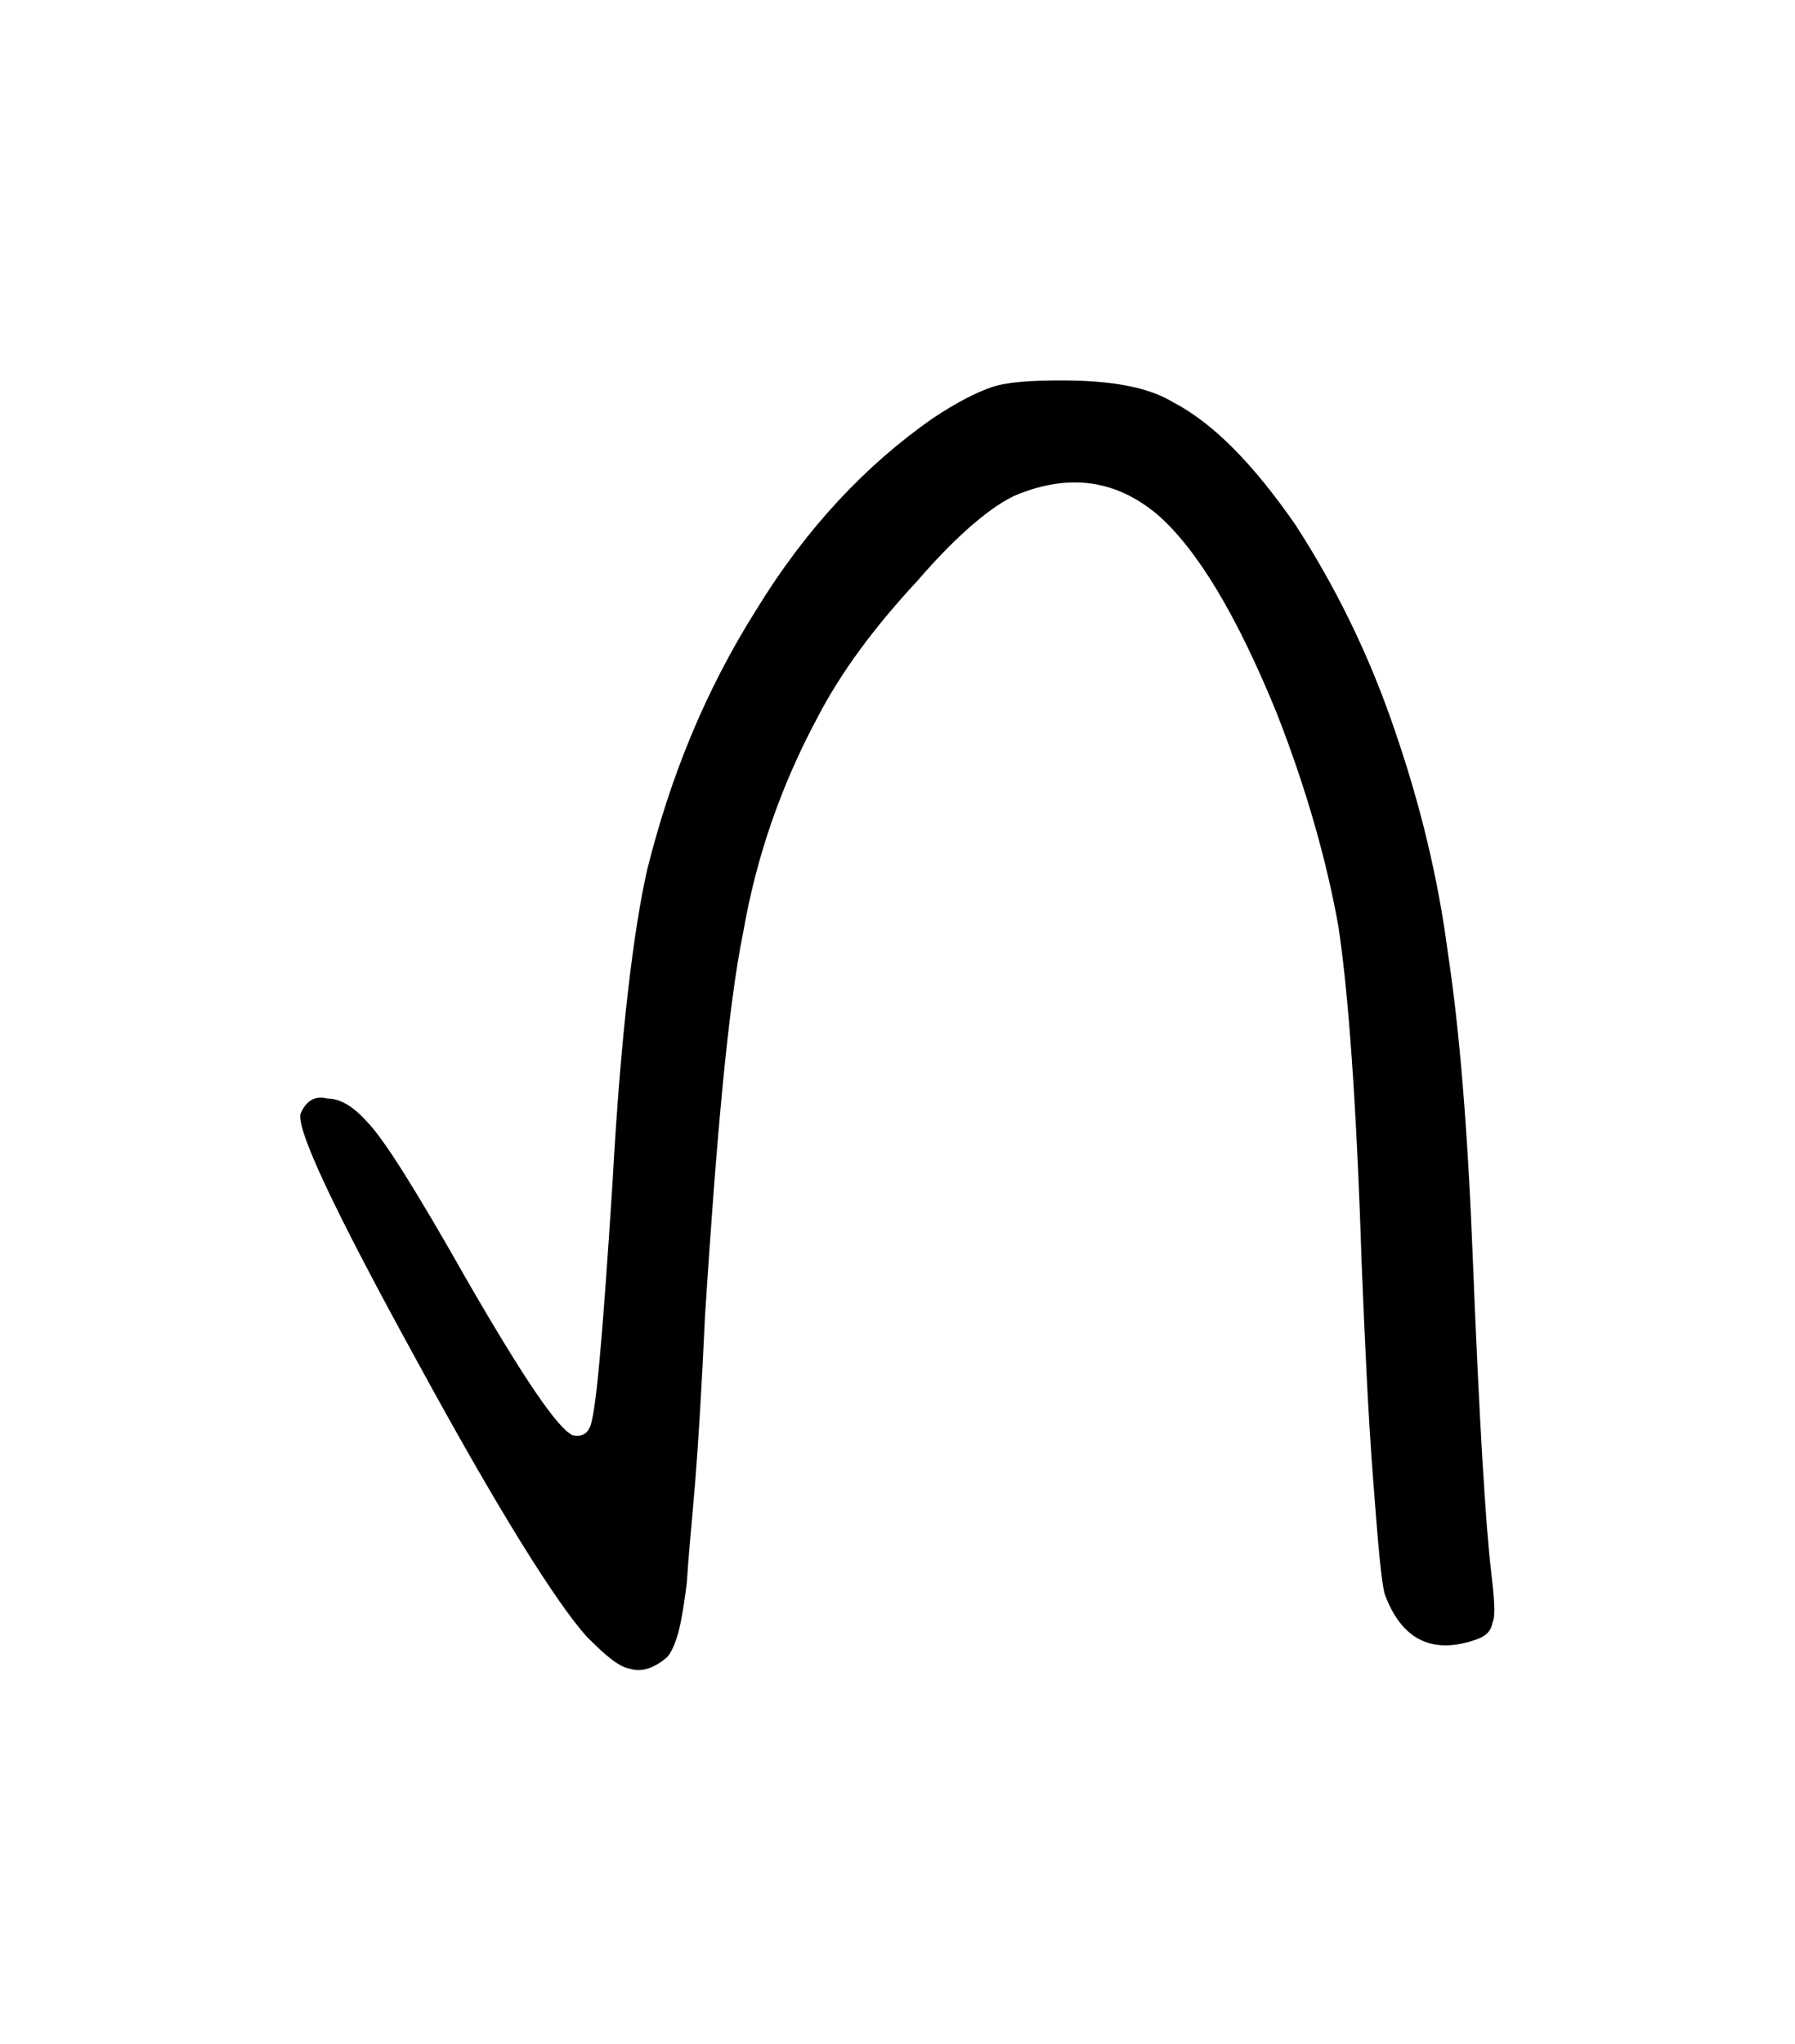 <svg width="27.502mm" height="31.312mm" version="1.1" viewBox="0 0 27.502 31.312" xmlns="http://www.w3.org/2000/svg">
 <g transform="translate(1235.3 -50.718)">
  <g stroke-width=".265" style="font-feature-settings:normal;font-variant-caps:normal;font-variant-ligatures:normal;font-variant-numeric:normal" aria-label="">
   <path d="m-1226.3 75.797c0.279 0.279 0.483 0.457 0.66 0.483 0.152 0.051 0.356 0 0.559-0.178 0.051-0.051 0.102-0.152 0.152-0.305 0.051-0.152 0.102-0.432 0.152-0.838 0.025-0.406 0.076-0.914 0.127-1.524 0.051-0.635 0.102-1.473 0.152-2.565 0.178-2.769 0.356-4.75 0.584-5.867 0.203-1.168 0.584-2.261 1.143-3.302 0.356-0.686 0.864-1.372 1.524-2.083 0.635-0.737 1.168-1.168 1.524-1.321 0.813-0.33 1.524-0.229 2.159 0.305 0.61 0.533 1.219 1.549 1.829 3.048 0.457 1.168 0.762 2.261 0.94 3.251 0.152 0.991 0.279 2.718 0.356 5.131 0.051 1.245 0.102 2.388 0.178 3.353 0.076 1.016 0.127 1.575 0.178 1.753 0.254 0.686 0.711 0.914 1.346 0.711 0.178-0.051 0.279-0.127 0.305-0.279 0.051-0.102 0.025-0.381-0.025-0.813-0.076-0.635-0.178-2.235-0.279-4.801-0.076-1.93-0.203-3.48-0.381-4.648-0.152-1.168-0.432-2.286-0.787-3.327-0.406-1.219-0.94-2.286-1.549-3.226-0.635-0.914-1.245-1.549-1.88-1.88-0.381-0.229-0.94-0.33-1.702-0.33-0.483 0-0.838 0.025-1.067 0.102s-0.533 0.229-0.914 0.483c-1.016 0.711-1.93 1.676-2.692 2.921-0.787 1.245-1.321 2.565-1.676 3.988-0.203 0.889-0.406 2.489-0.533 4.826-0.152 2.337-0.254 3.581-0.356 3.734-0.051 0.102-0.152 0.127-0.254 0.102-0.229-0.102-0.762-0.889-1.626-2.388-0.762-1.346-1.27-2.159-1.524-2.413-0.203-0.229-0.406-0.356-0.61-0.356-0.203-0.051-0.33 0.051-0.406 0.229-0.076 0.229 0.508 1.473 1.778 3.785 1.245 2.286 2.134 3.708 2.616 4.242z" stroke-width=".265"/>
  </g>
 </g>
</svg>
